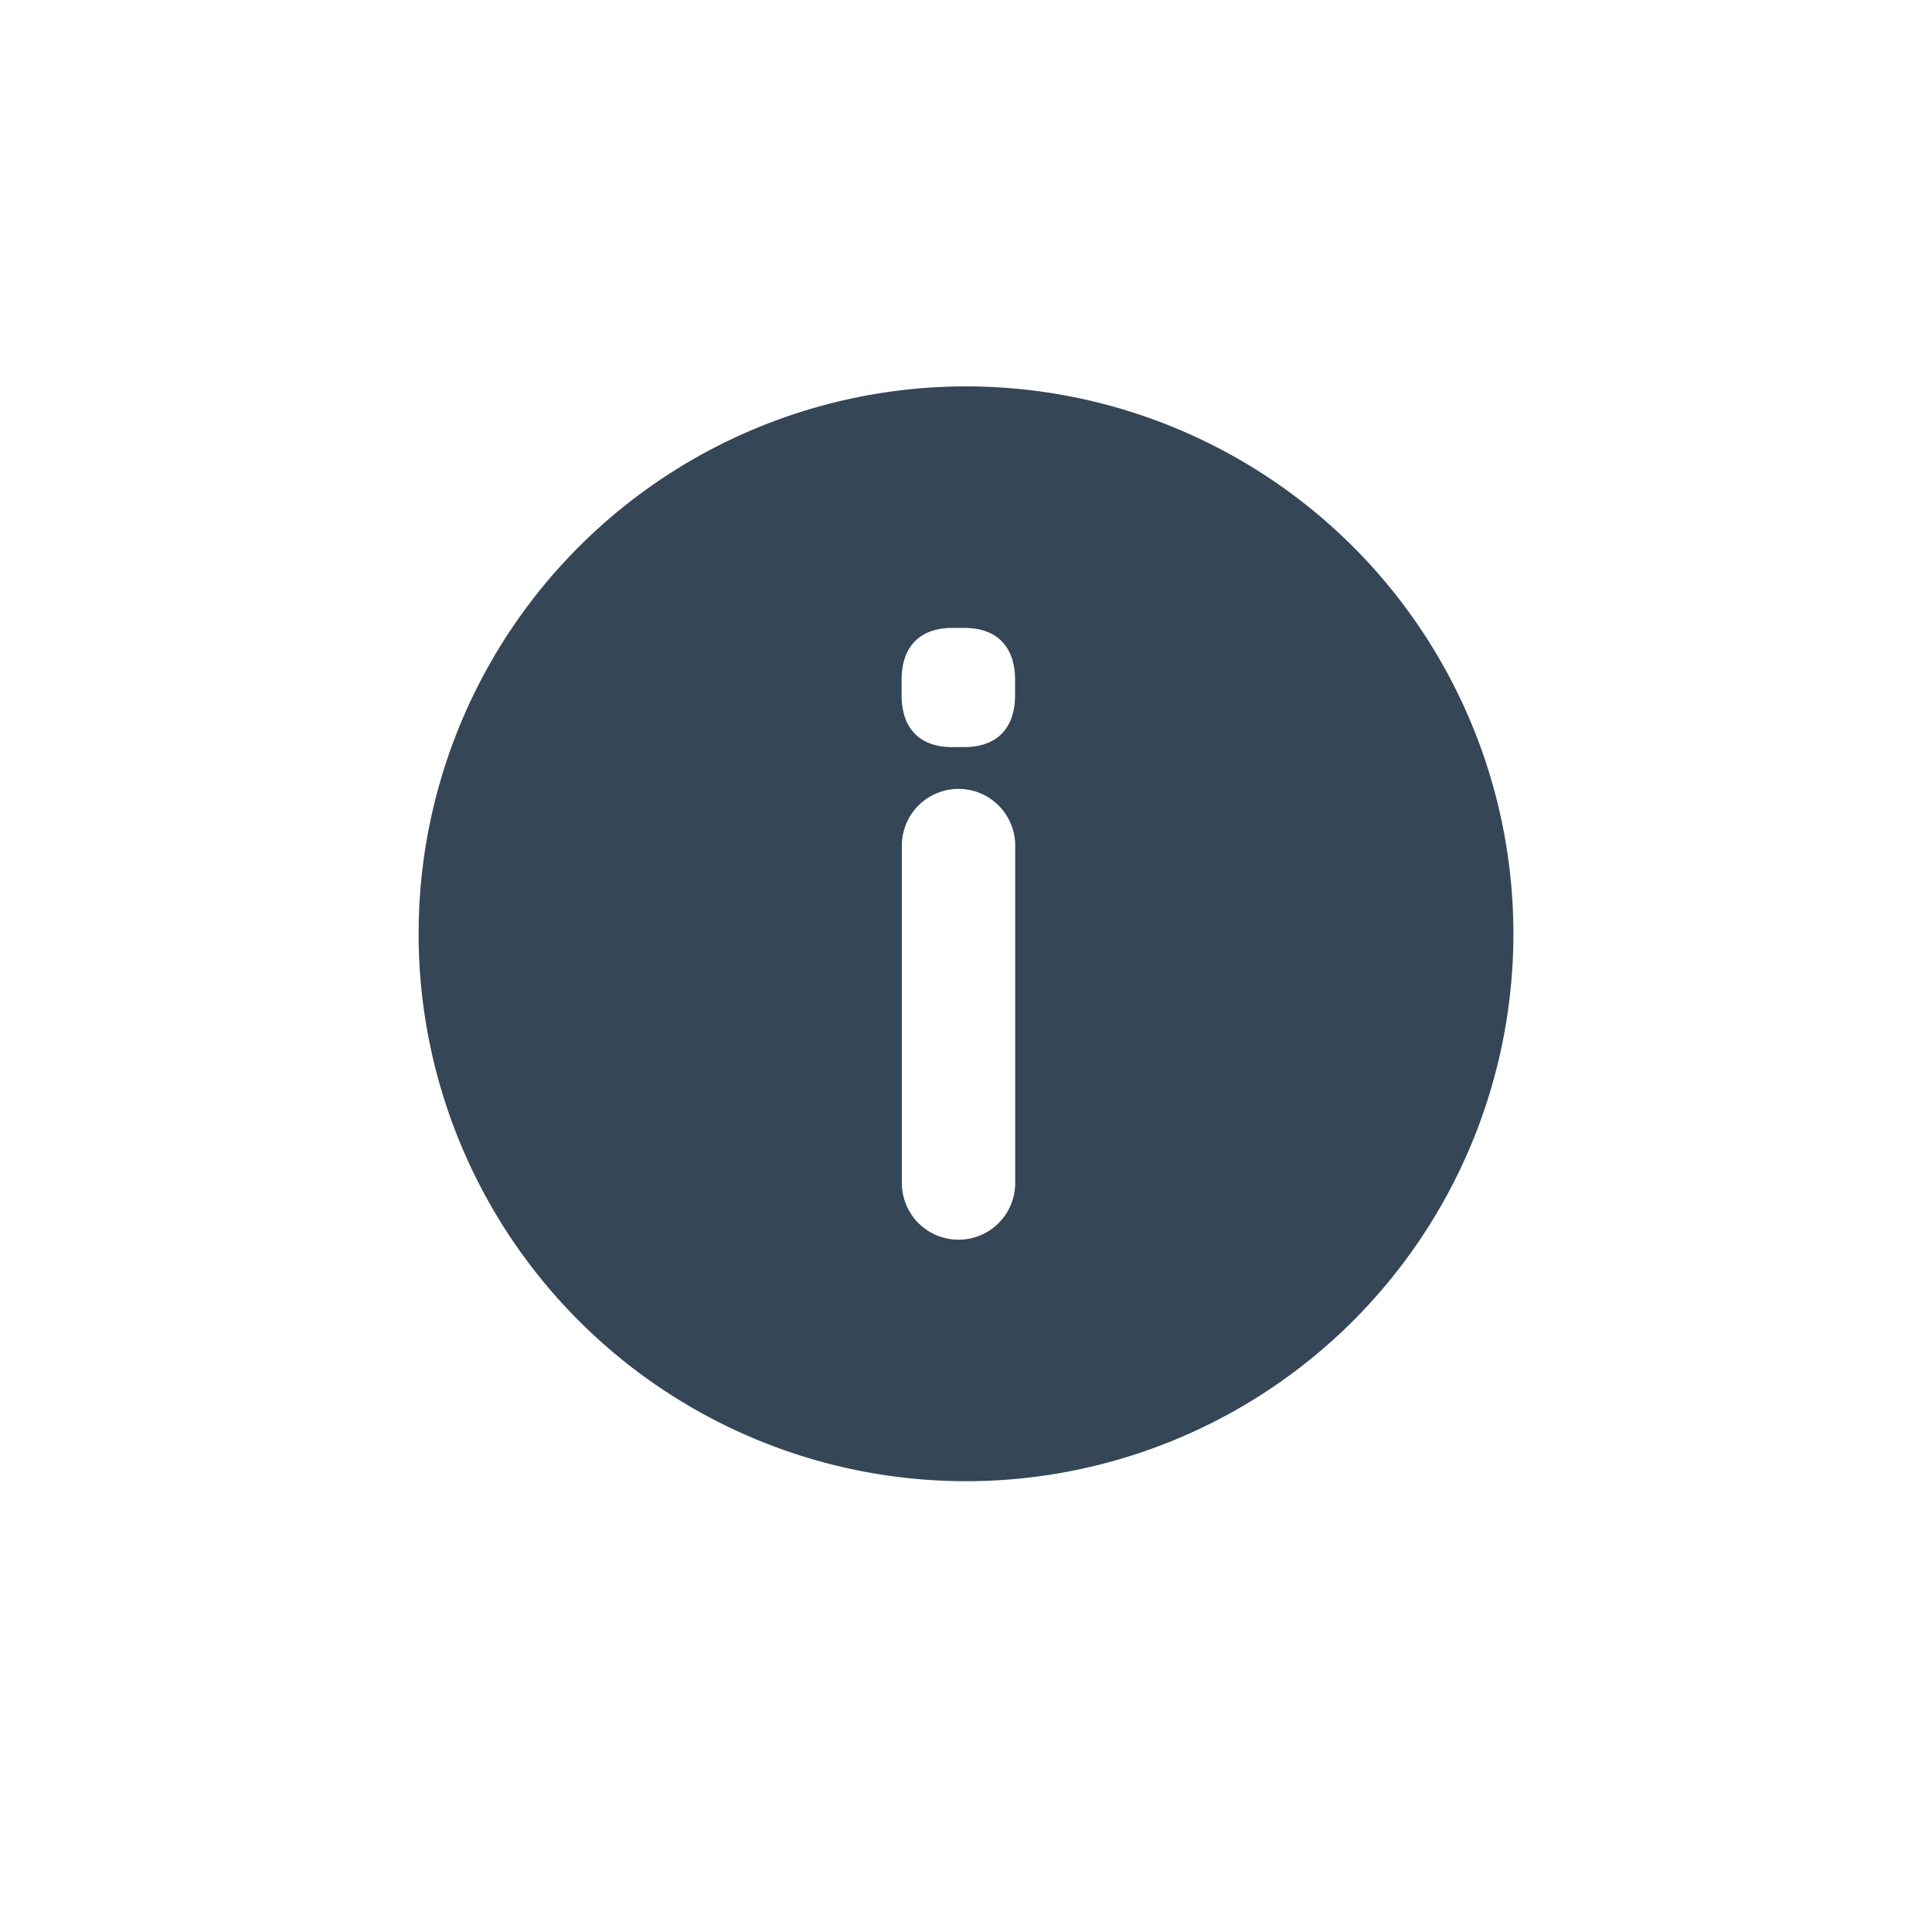 <svg xmlns="http://www.w3.org/2000/svg" width="30" height="30"><g fill="none" fill-rule="evenodd"><path d="M0 0h30v30H0z"/><path fill="#354657" d="M15 23a8.5 8.5 0 1 1 0-17 8.5 8.5 0 0 1 0 17zm-.116-10.75a.88.88 0 0 0-.88.88v5.24a.88.88 0 1 0 1.76 0v-5.24a.88.88 0 0 0-.88-.88zm-.09-.649h.173c.256 0 .452-.07.59-.21.136-.139.205-.34.205-.6v-.23c0-.261-.069-.462-.206-.602-.137-.14-.333-.209-.59-.209h-.171c-.256 0-.453.07-.59.21-.137.14-.205.34-.205.6v.23c0 .262.068.462.205.602.137.14.334.21.59.21z"/></g></svg>